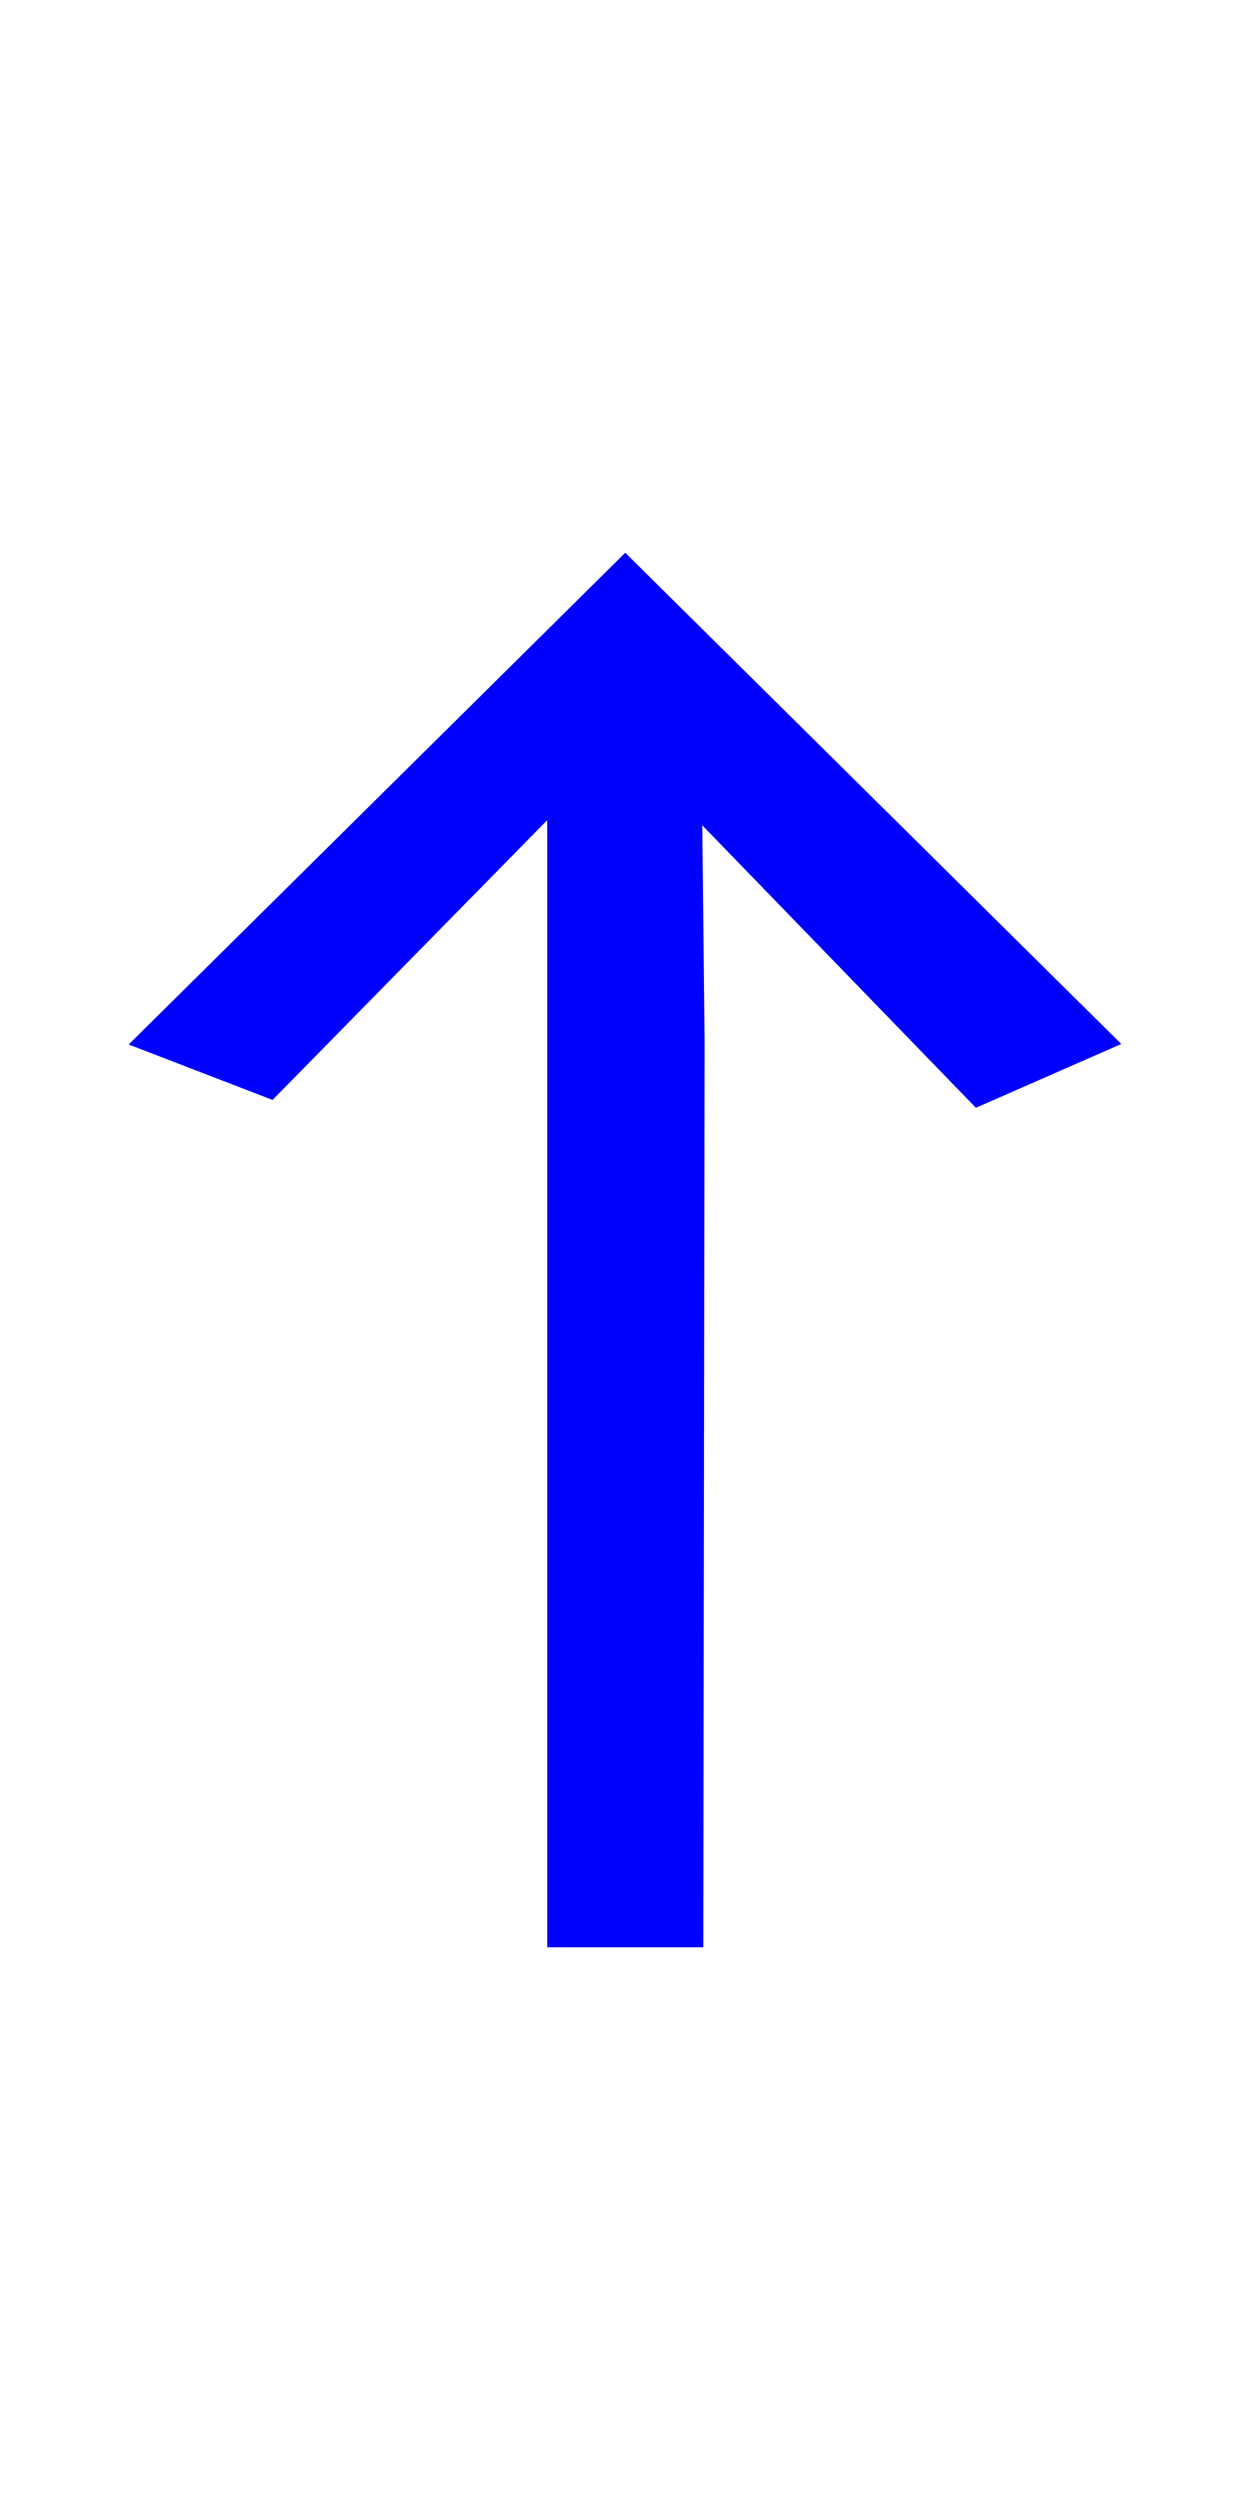 <?xml version="1.0" encoding="UTF-8" standalone="no"?>
<svg
   height="200"
   width="100"
   version="1.1"
   id="svg619"
   sodipodi:docname="Arrow_up.svg"
   inkscape:version="1.1.2 (0a00cf5339, 2022-02-04)"
   xmlns:inkscape="http://www.inkscape.org/namespaces/inkscape"
   xmlns:sodipodi="http://sodipodi.sourceforge.net/DTD/sodipodi-0.dtd"
   xmlns="http://www.w3.org/2000/svg"
   xmlns:svg="http://www.w3.org/2000/svg">
  <defs
     id="defs623" />
  <sodipodi:namedview
     id="namedview621"
     pagecolor="#ffffff"
     bordercolor="#666666"
     borderopacity="1.0"
     inkscape:pageshadow="2"
     inkscape:pageopacity="0.0"
     inkscape:pagecheckerboard="0"
     showgrid="false"
     inkscape:zoom="2.45"
     inkscape:cx="54.081633"
     inkscape:cy="100"
     inkscape:window-width="1366"
     inkscape:window-height="700"
     inkscape:window-x="0"
     inkscape:window-y="0"
     inkscape:window-maximized="1"
     inkscape:current-layer="svg619"
     width="100px" />
  <path
     d="m 44.562,83.071 v 71.926 h 10.918 l 0.103,-71.734 -0.207,-19.198 22.88,23.62 10.074,-4.421 -38.31,-37.939 -38.31,37.939 9.895,3.813 22.956,-23.383 z"
     stroke="#0000ff"
     stroke-width="1.57"
     fill="#0000ff"
     sodipodi:nodetypes="cccccccccccc"
     id="path617" />
</svg>
